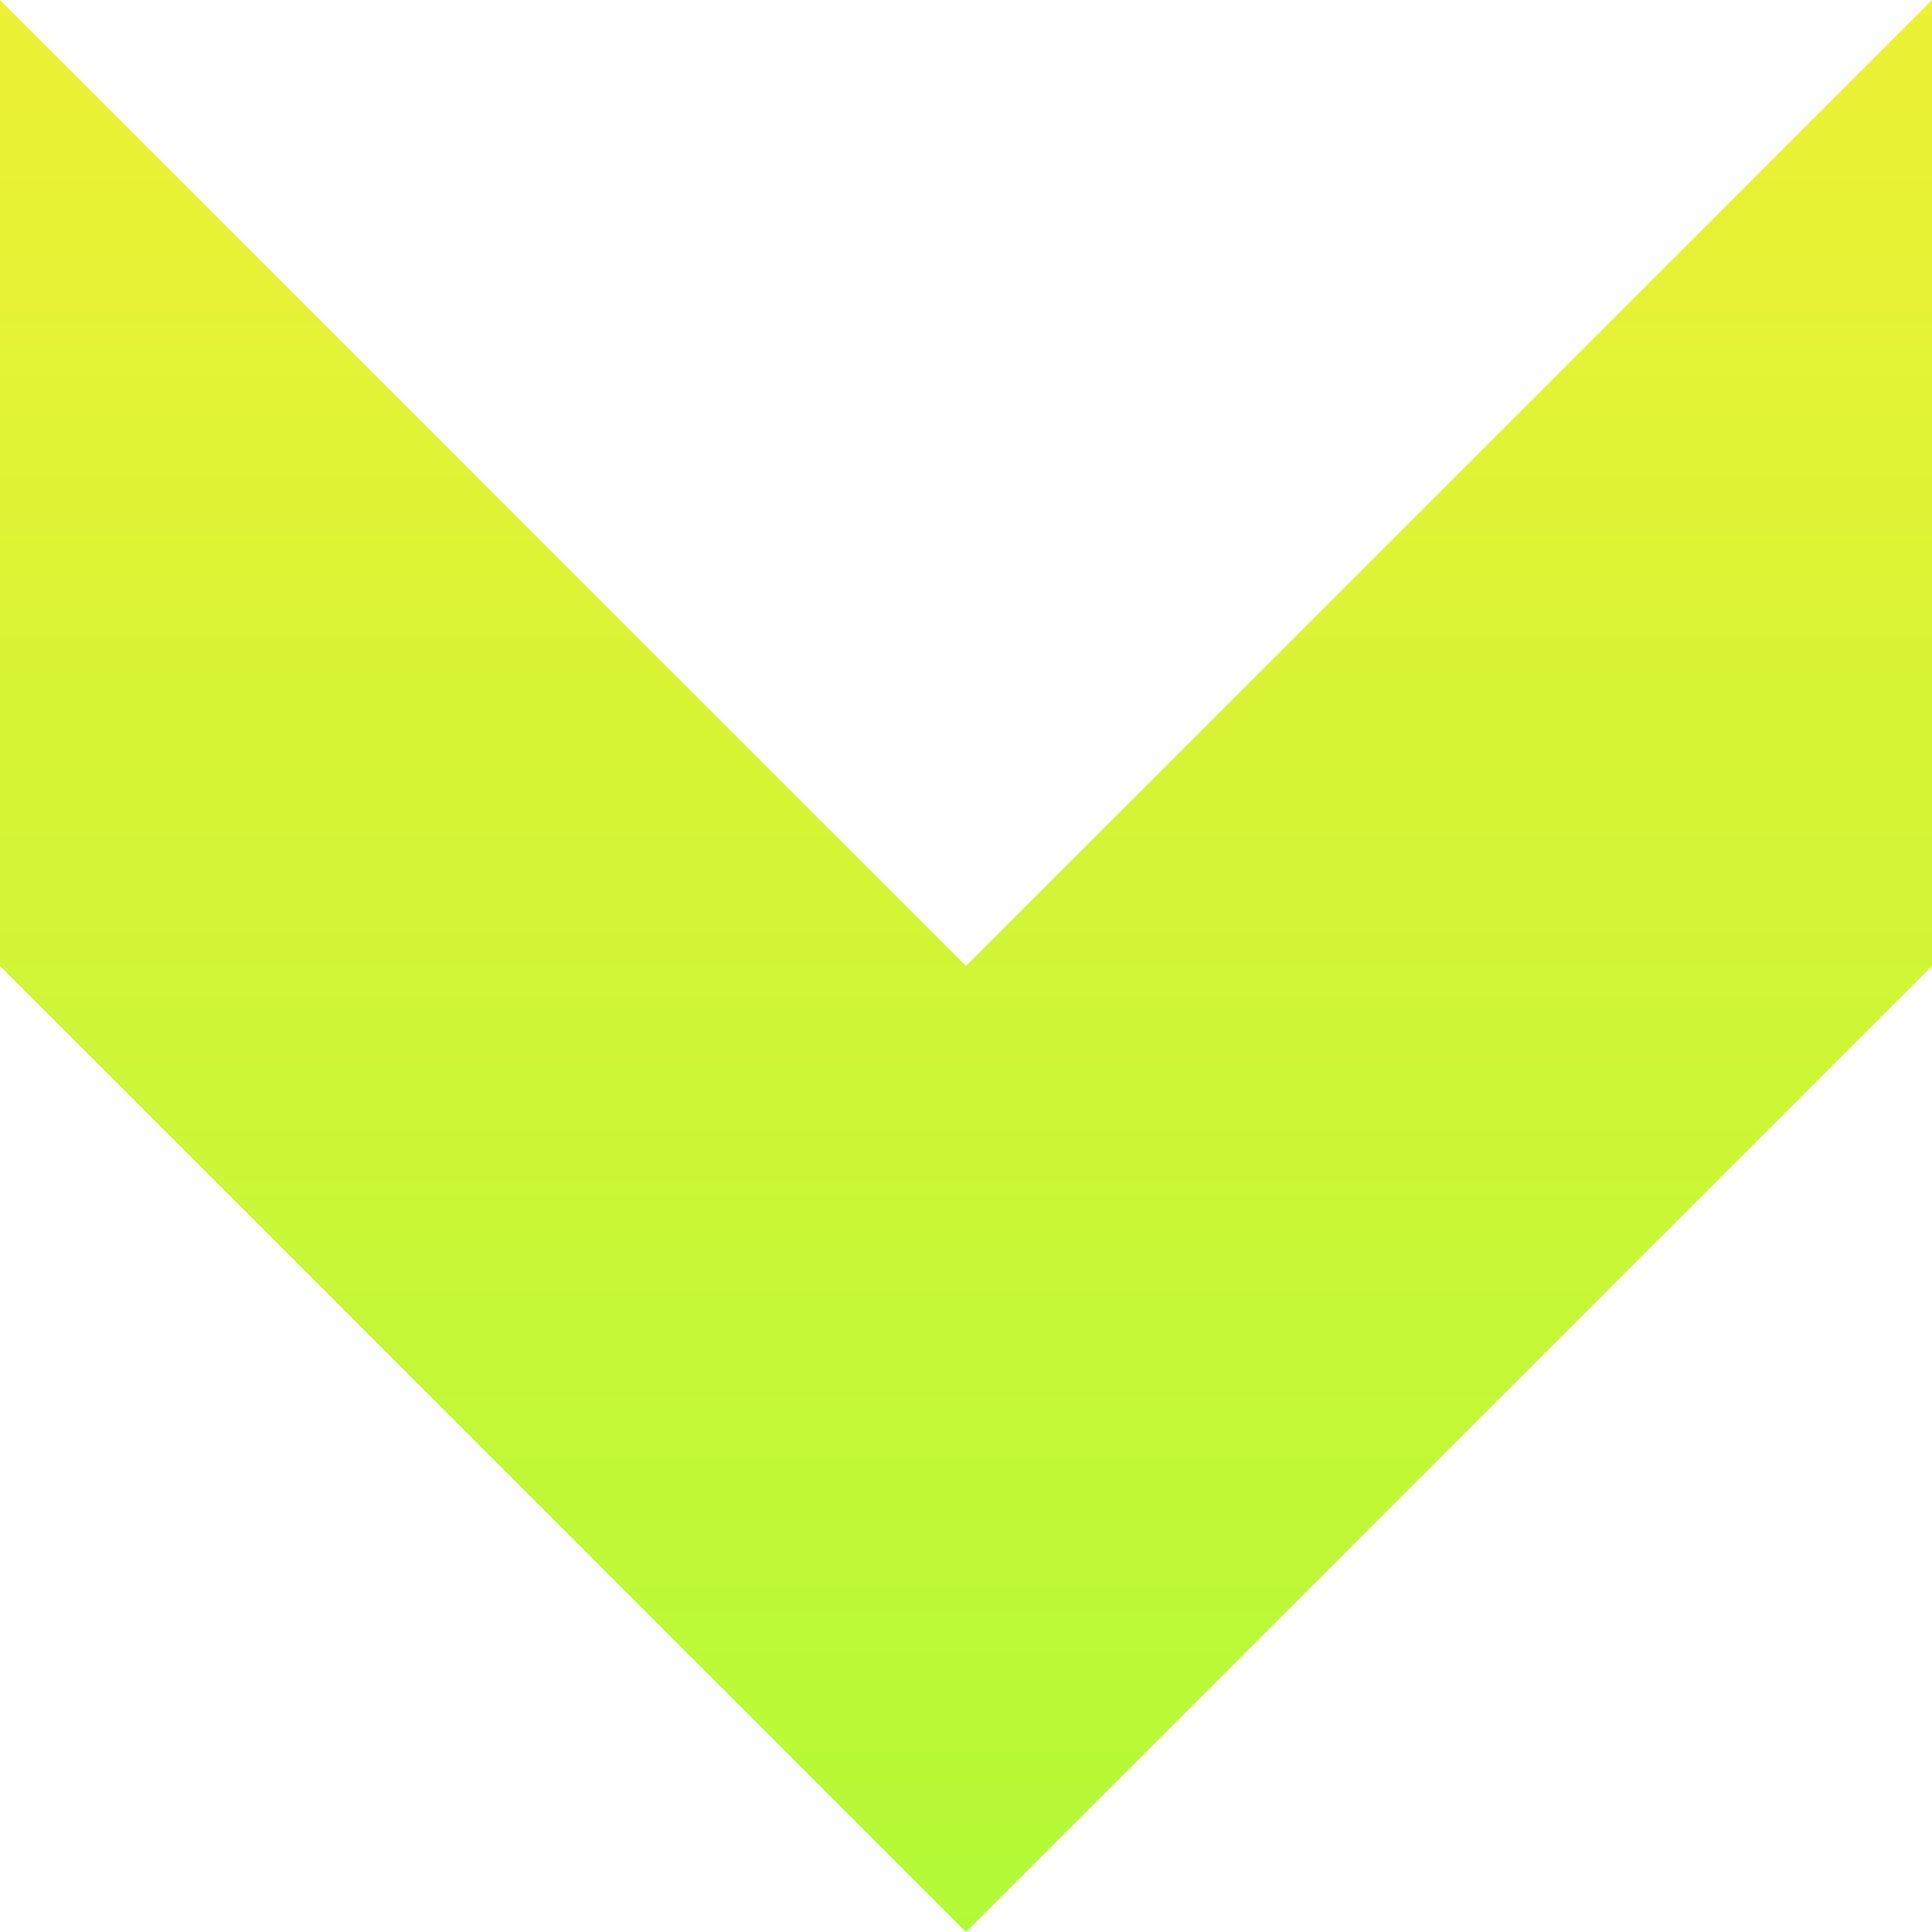 <?xml version="1.0" encoding="utf-8"?>
<svg viewBox="0 0 160 160" width="160" height="160" xmlns="http://www.w3.org/2000/svg">
  <defs>
    <linearGradient gradientUnits="userSpaceOnUse" x1="1000" y1="1300" x2="1000" y2="1500" id="green-yellow-rosenichols" gradientTransform="matrix(0.8, 0, 0, 0.8, 0, -1040)">
      <stop offset="0" style="stop-color: rgb(238, 241, 53);"/>
      <stop offset="1" style="stop-color: rgb(179, 250, 54);"/>
    </linearGradient>
  </defs>
  <path style="fill-opacity: 1; fill-rule: nonzero; stroke: none; fill: url(#green-yellow-rosenichols);" d="M 0 0 L 80 80 L 160 0 L 160 80 L 80 160 L 0 80 C 0 53.333 0 26.667 0 0 Z" id="use12431"/>
</svg>